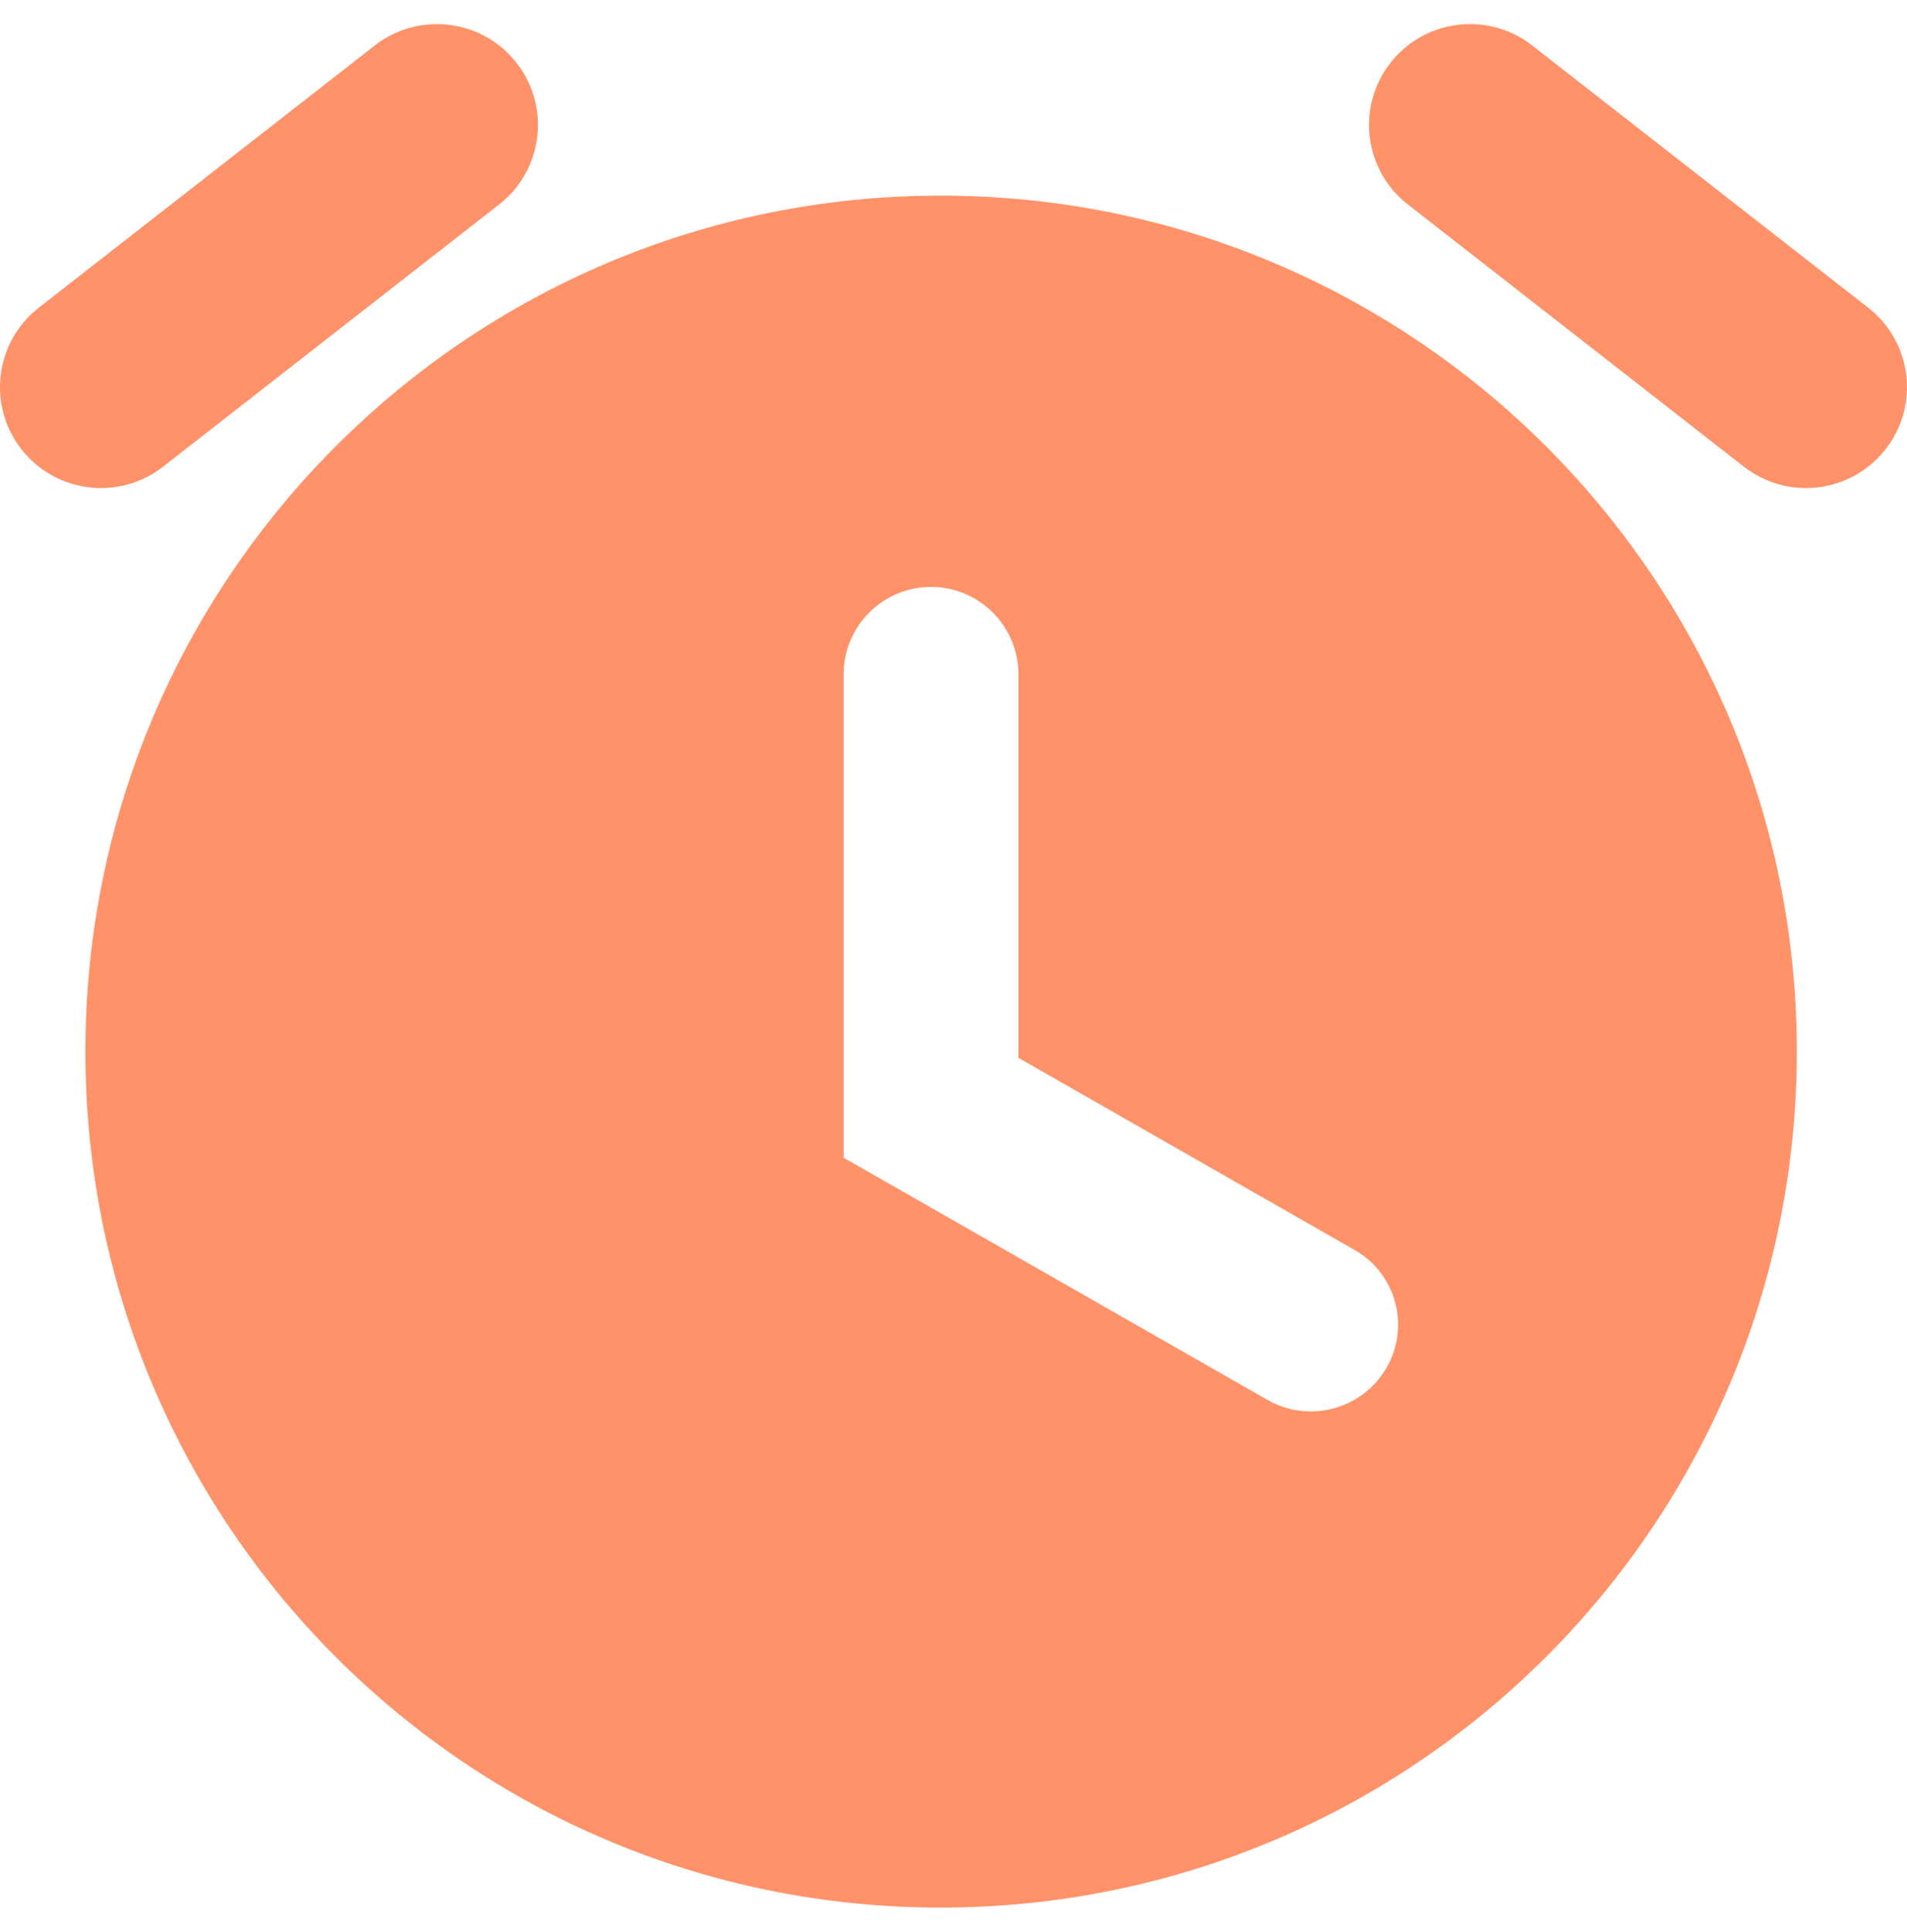 <?xml version="1.0" encoding="UTF-8"?>
<svg width="78px" height="79px" viewBox="0 0 78 79" version="1.1" xmlns="http://www.w3.org/2000/svg" xmlns:xlink="http://www.w3.org/1999/xlink">
    <title>1-1-定时-选中</title>
    <g id="页面-1" stroke="none" stroke-width="1" fill="none" fill-rule="evenodd">
        <g id="切图" transform="translate(-219, -418)" fill="#FF9269" fill-rule="nonzero">
            <g id="编组" transform="translate(104, 152)">
                <g id="1-1-定时-选中" transform="translate(115, 266.985)">
                    <path d="M73.493,42.015 C73.493,61.343 57.821,77.015 38.474,77.015 C19.127,77.015 3.493,61.342 3.493,42.015 C3.493,22.687 19.127,7.015 38.474,7.015 C57.821,7.015 73.494,22.687 73.493,42.015 L73.493,42.015 Z M38.081,23.015 C36.107,23.015 34.507,24.615 34.507,26.589 L34.507,46.322 L34.507,46.322 L34.493,46.345 L51.841,56.256 C53.546,57.23 55.717,56.648 56.706,54.952 C57.684,53.276 57.118,51.124 55.441,50.146 C55.432,50.141 55.423,50.136 55.414,50.131 L41.656,42.27 L41.656,42.27 L41.656,26.589 C41.656,24.615 40.055,23.015 38.081,23.015 Z M21.128,1.586 C22.53,3.378 22.214,5.968 20.422,7.371 C20.42,7.372 20.419,7.373 20.417,7.374 L6.672,18.097 C4.874,19.5 2.281,19.181 0.876,17.385 C-0.527,15.593 -0.211,13.003 1.582,11.601 C1.583,11.6 1.585,11.598 1.586,11.597 L15.331,0.874 C17.129,-0.528 19.723,-0.21 21.128,1.586 Z M56.872,1.586 C55.469,3.378 55.785,5.968 57.578,7.371 C57.579,7.372 57.581,7.373 57.582,7.374 L71.327,18.097 C73.125,19.5 75.719,19.181 77.124,17.385 C78.526,15.593 78.21,13.003 76.418,11.601 C76.416,11.6 76.415,11.598 76.413,11.597 L62.668,0.874 C60.871,-0.528 58.277,-0.21 56.872,1.586 Z" id="形状"></path>
                </g>
            </g>
        </g>
    </g>
</svg>